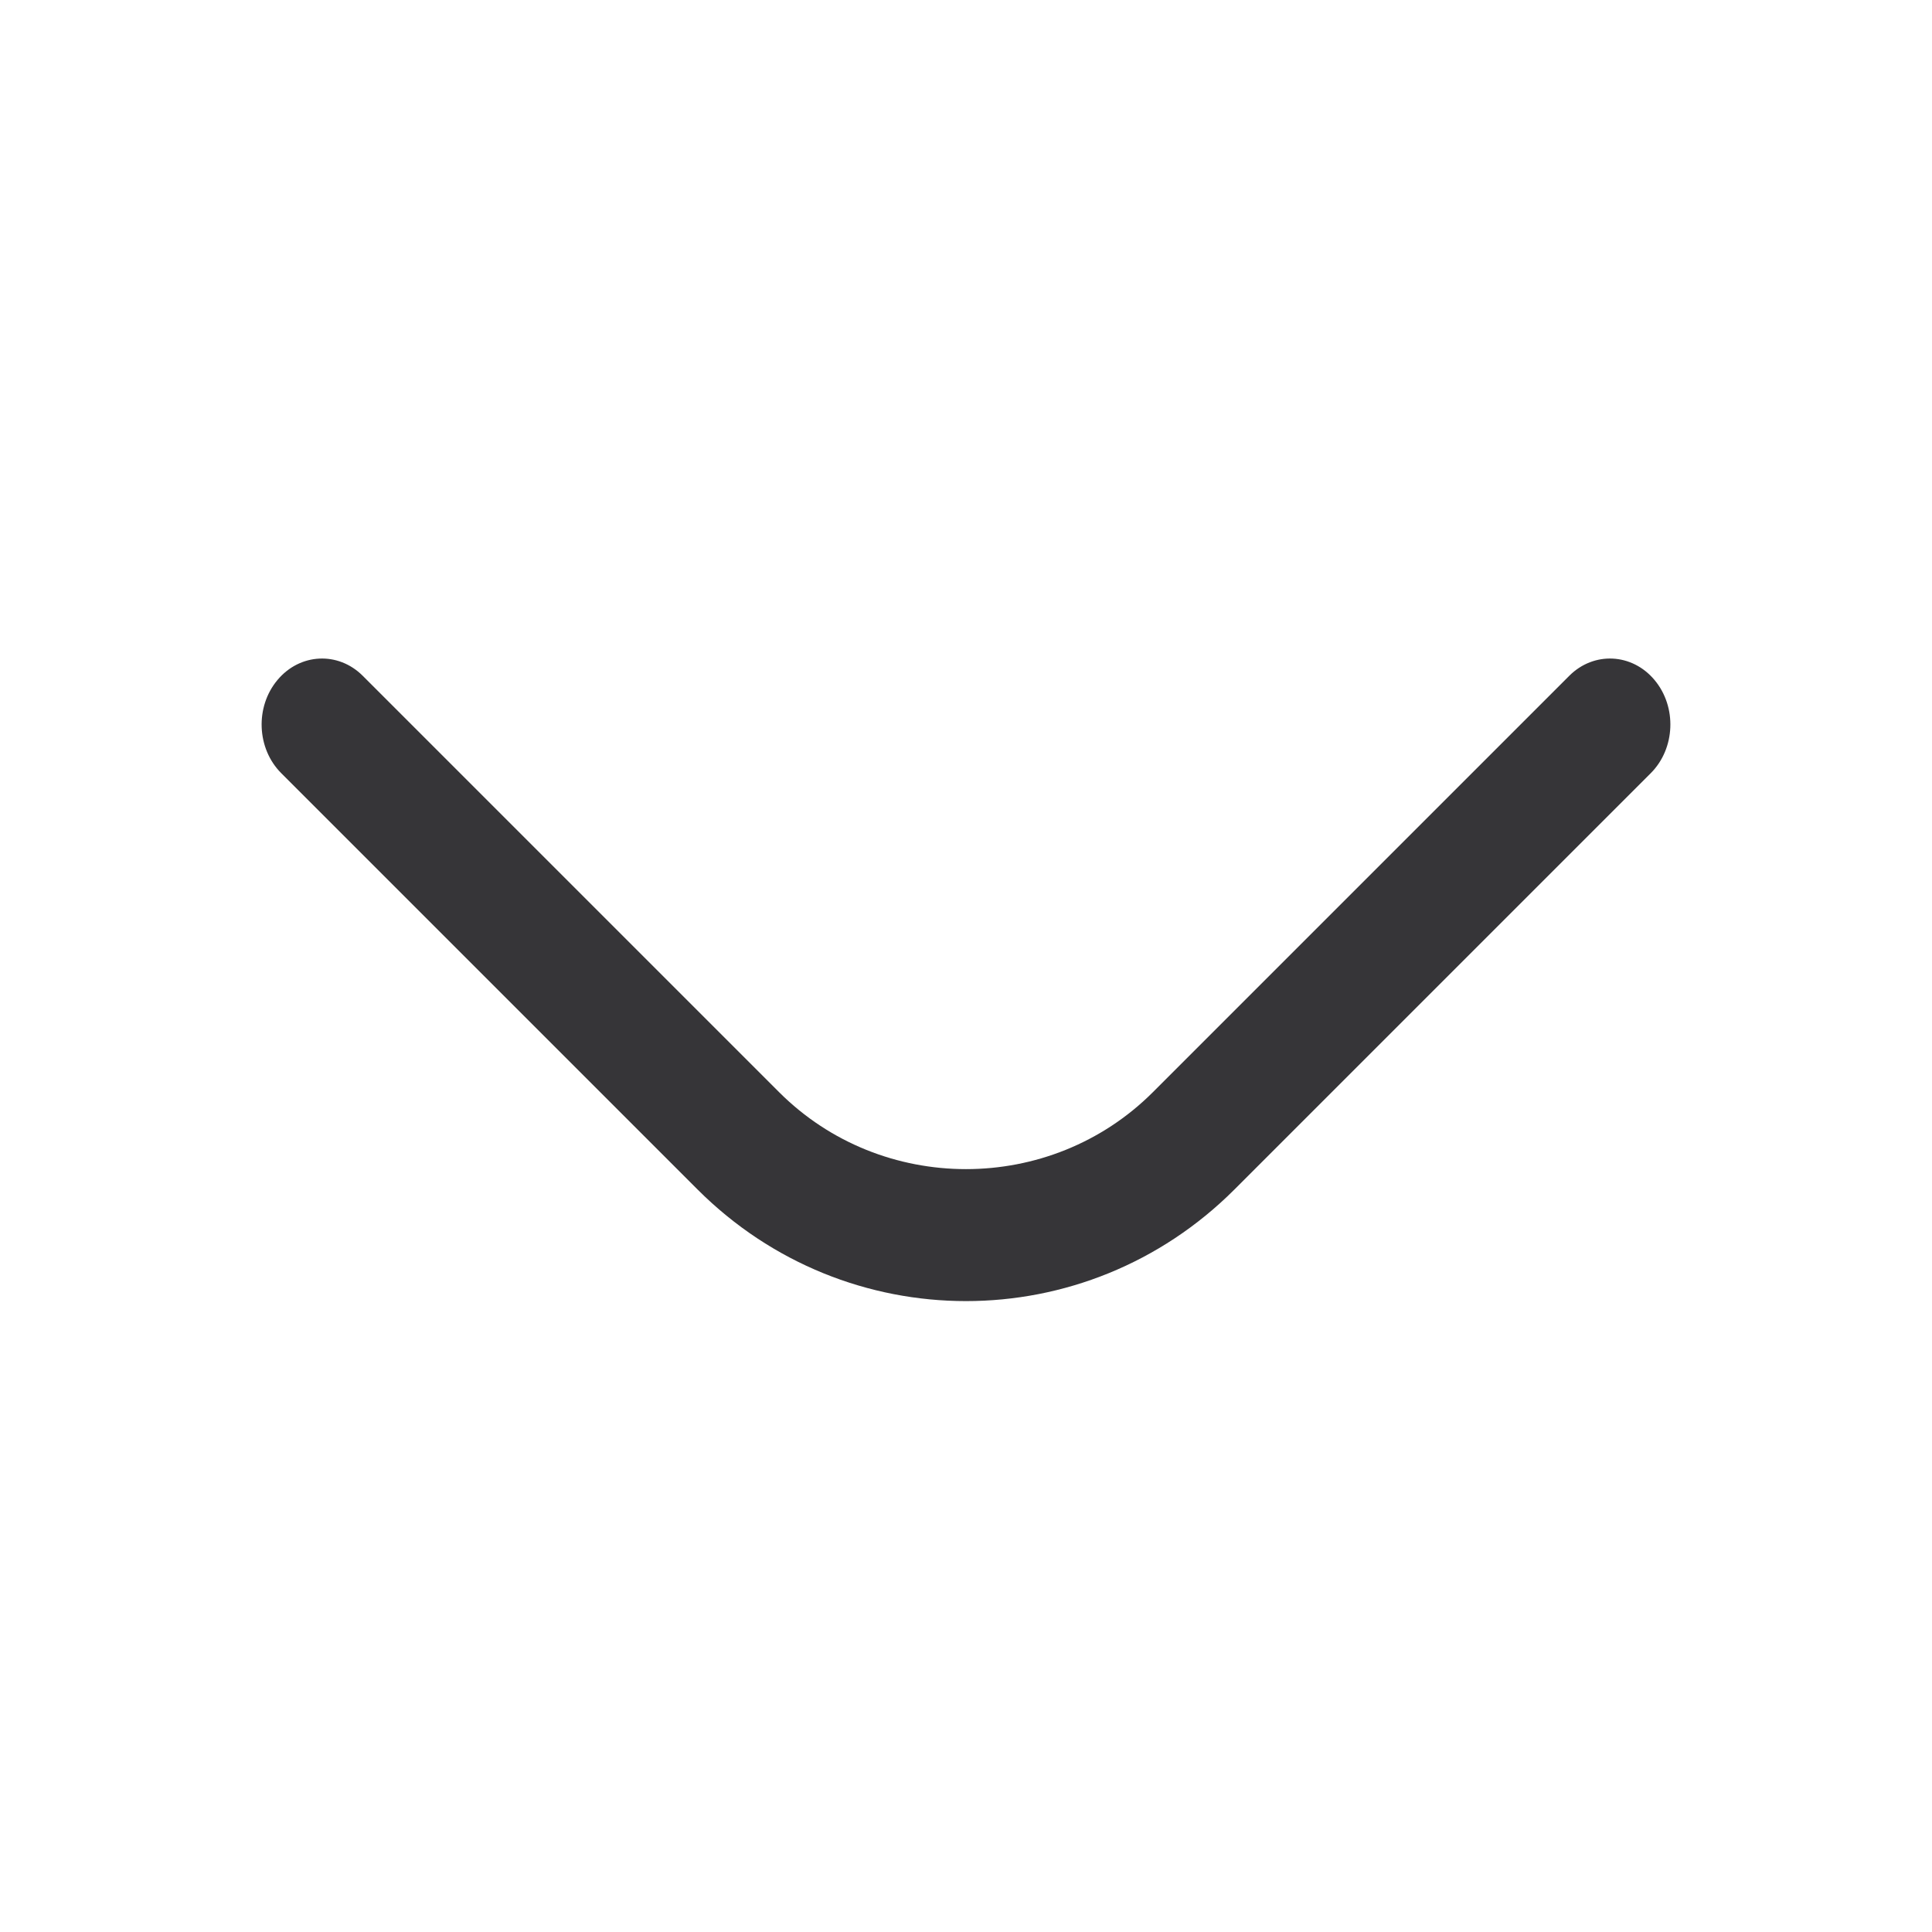 <svg width="24" height="24" viewBox="0 0 24 24" fill="none" xmlns="http://www.w3.org/2000/svg">
<path d="M20.506 9.605C20.812 9.299 20.833 8.781 20.553 8.447C20.274 8.113 19.799 8.09 19.494 8.395L14.322 13.567C13.047 14.842 10.953 14.842 9.678 13.567L4.506 8.395C4.201 8.09 3.726 8.113 3.447 8.447C3.167 8.781 3.188 9.299 3.494 9.605L8.665 14.776C10.514 16.625 13.486 16.625 15.335 14.776L20.506 9.605Z" fill="#363538"/>
</svg>
